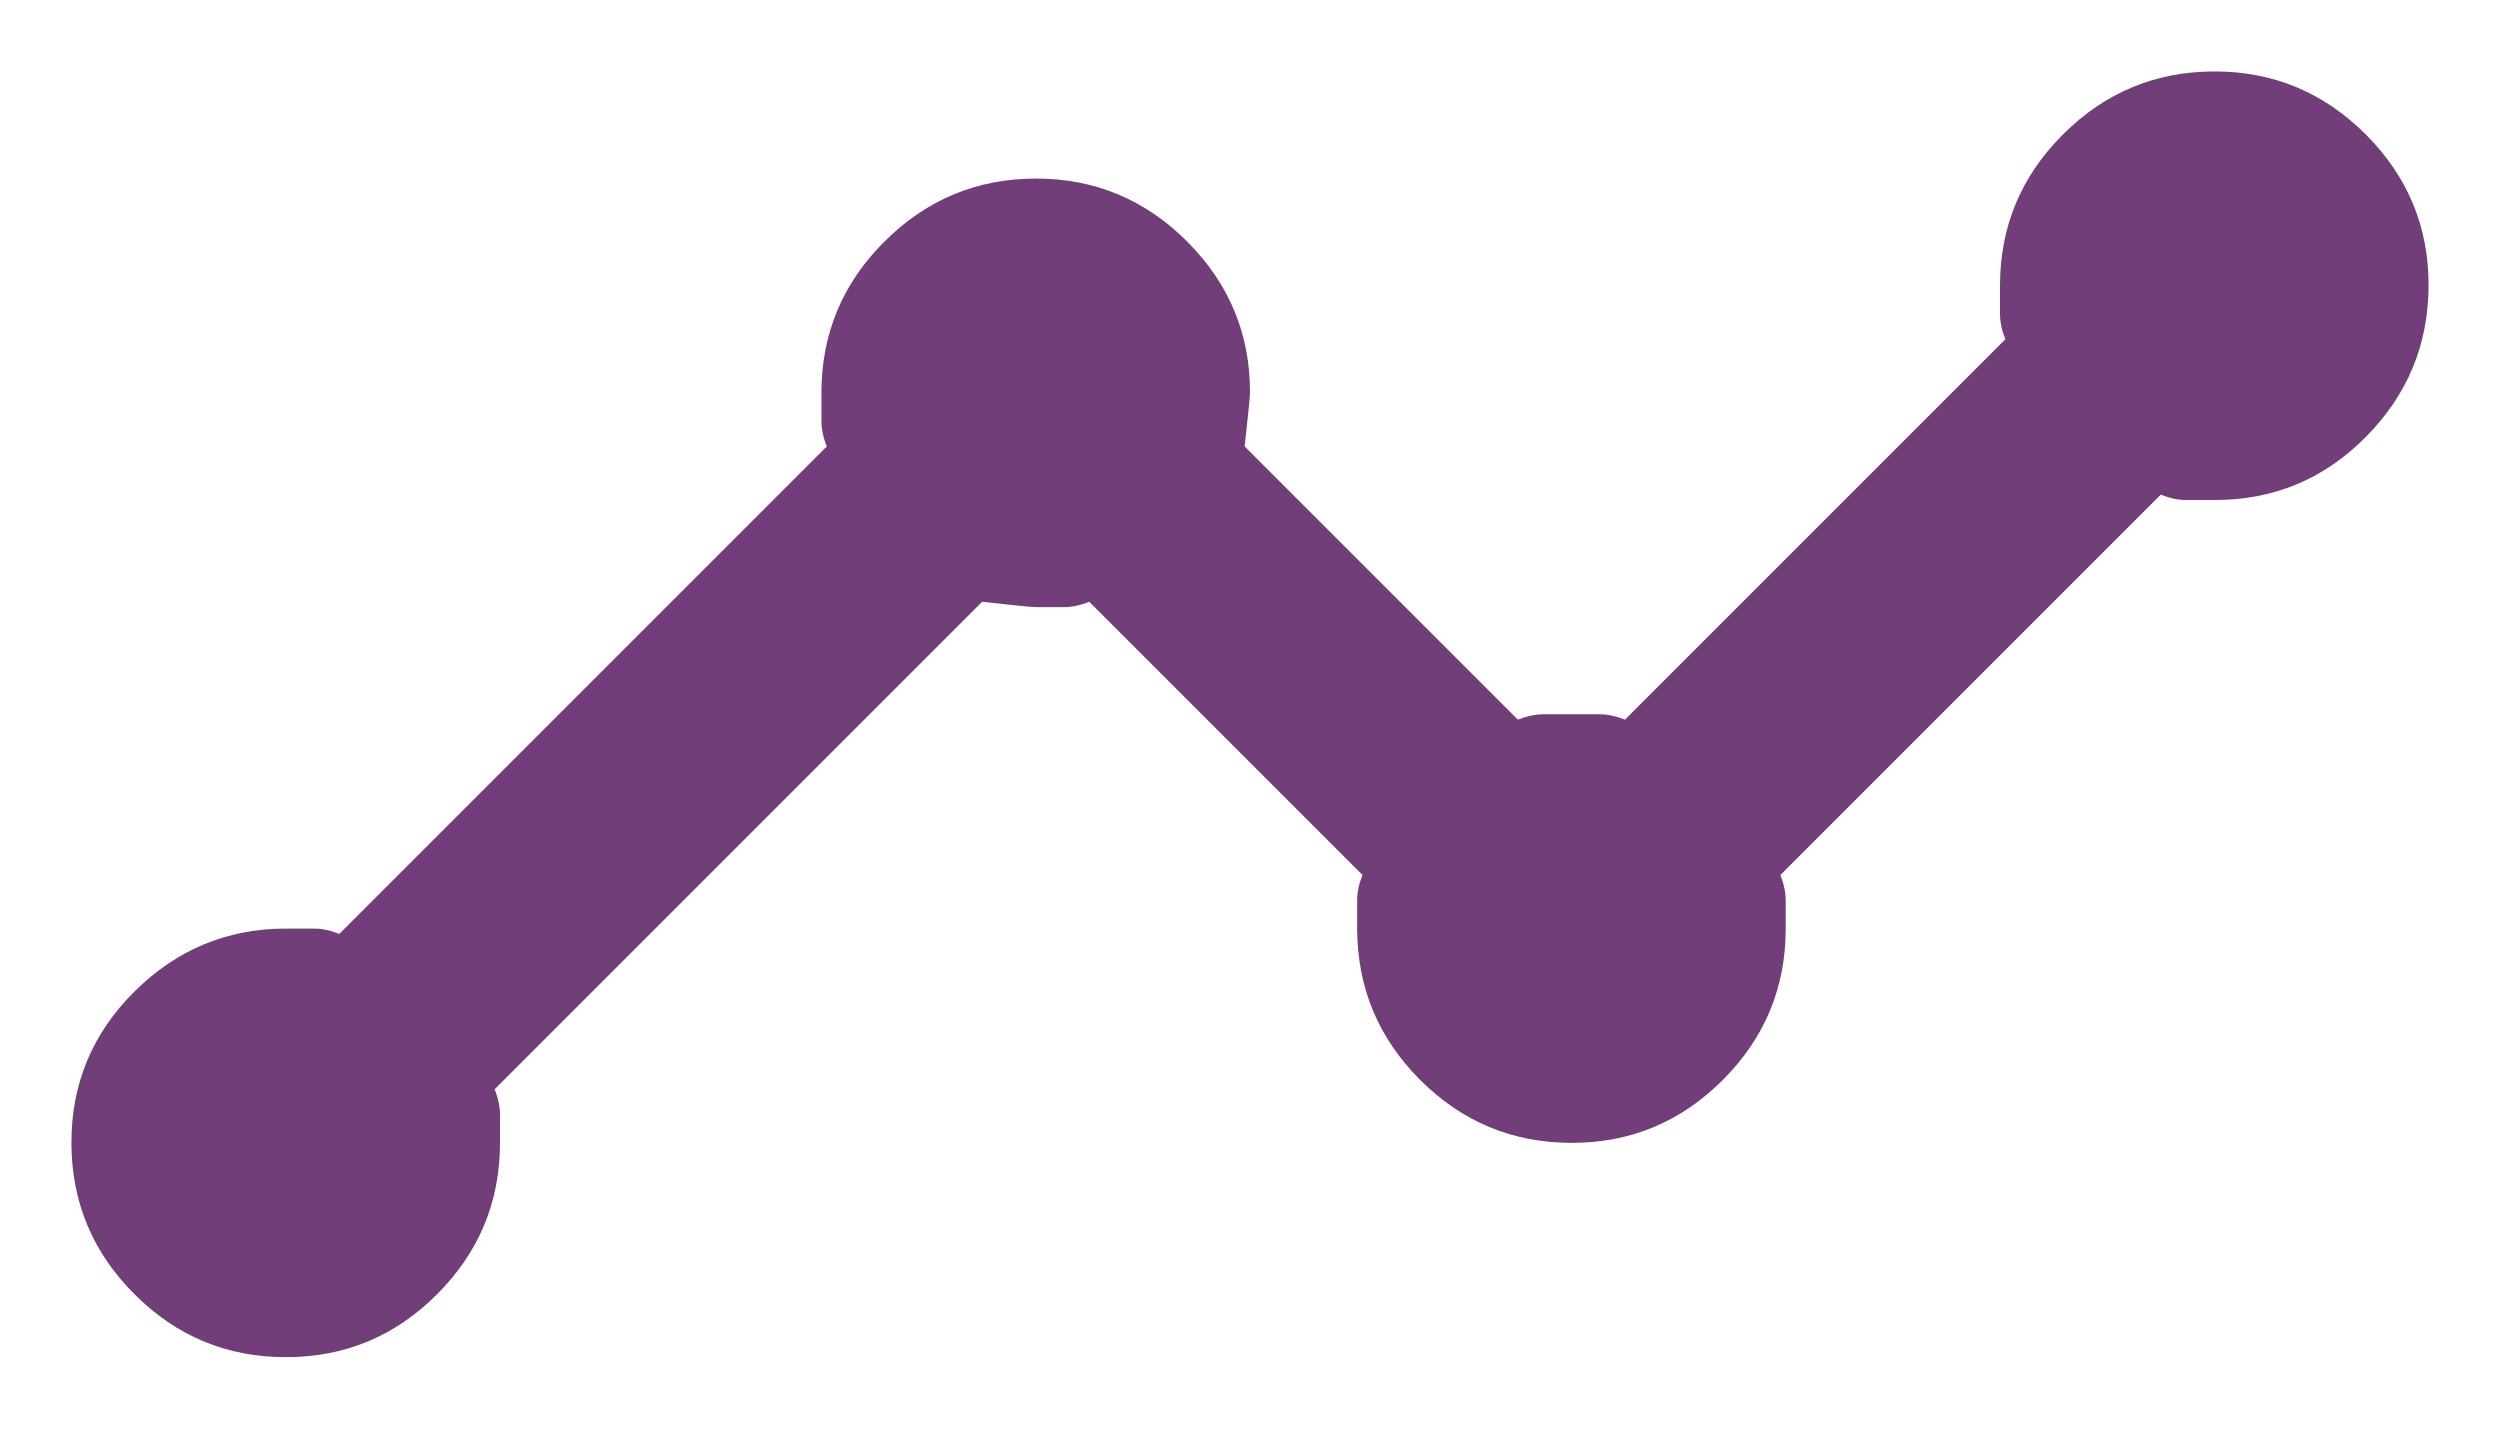 <svg width="28" height="16" viewBox="0 0 28 16" fill="none" xmlns="http://www.w3.org/2000/svg">
<path d="M3.2 15.2C2.54 15.2 1.975 14.965 1.506 14.495C1.036 14.026 0.801 13.461 0.8 12.8C0.799 12.139 1.034 11.574 1.506 11.105C1.977 10.637 2.542 10.401 3.2 10.4H3.516C3.605 10.4 3.7 10.42 3.8 10.46L9.26 5C9.22 4.9 9.2 4.805 9.2 4.714V4.4C9.2 3.74 9.435 3.175 9.906 2.705C10.376 2.236 10.941 2.001 11.6 2C12.259 1.999 12.825 2.234 13.296 2.705C13.767 3.177 14.002 3.741 14 4.4C14 4.44 13.98 4.64 13.94 5L17 8.06C17.1 8.02 17.195 8 17.286 8H17.916C18.005 8 18.1 8.02 18.2 8.06L22.46 3.8C22.42 3.7 22.4 3.605 22.4 3.514V3.2C22.4 2.54 22.635 1.975 23.106 1.505C23.576 1.036 24.141 0.801 24.8 0.8C25.459 0.799 26.024 1.034 26.496 1.505C26.967 1.977 27.202 2.541 27.2 3.2C27.198 3.858 26.964 4.423 26.496 4.895C26.028 5.367 25.462 5.602 24.8 5.6H24.486C24.395 5.6 24.3 5.58 24.2 5.54L19.94 9.8C19.98 9.9 20 9.995 20 10.085V10.4C20 11.06 19.765 11.625 19.296 12.095C18.826 12.566 18.261 12.801 17.6 12.8C16.939 12.799 16.375 12.564 15.906 12.095C15.437 11.627 15.202 11.061 15.2 10.4V10.085C15.2 9.995 15.22 9.9 15.26 9.8L12.2 6.74C12.1 6.78 12.005 6.8 11.915 6.8H11.6C11.56 6.8 11.36 6.78 11 6.74L5.54 12.2C5.58 12.3 5.6 12.395 5.6 12.485V12.8C5.6 13.46 5.365 14.025 4.896 14.495C4.426 14.966 3.861 15.201 3.2 15.2Z" fill="#713E79"/>
</svg>
